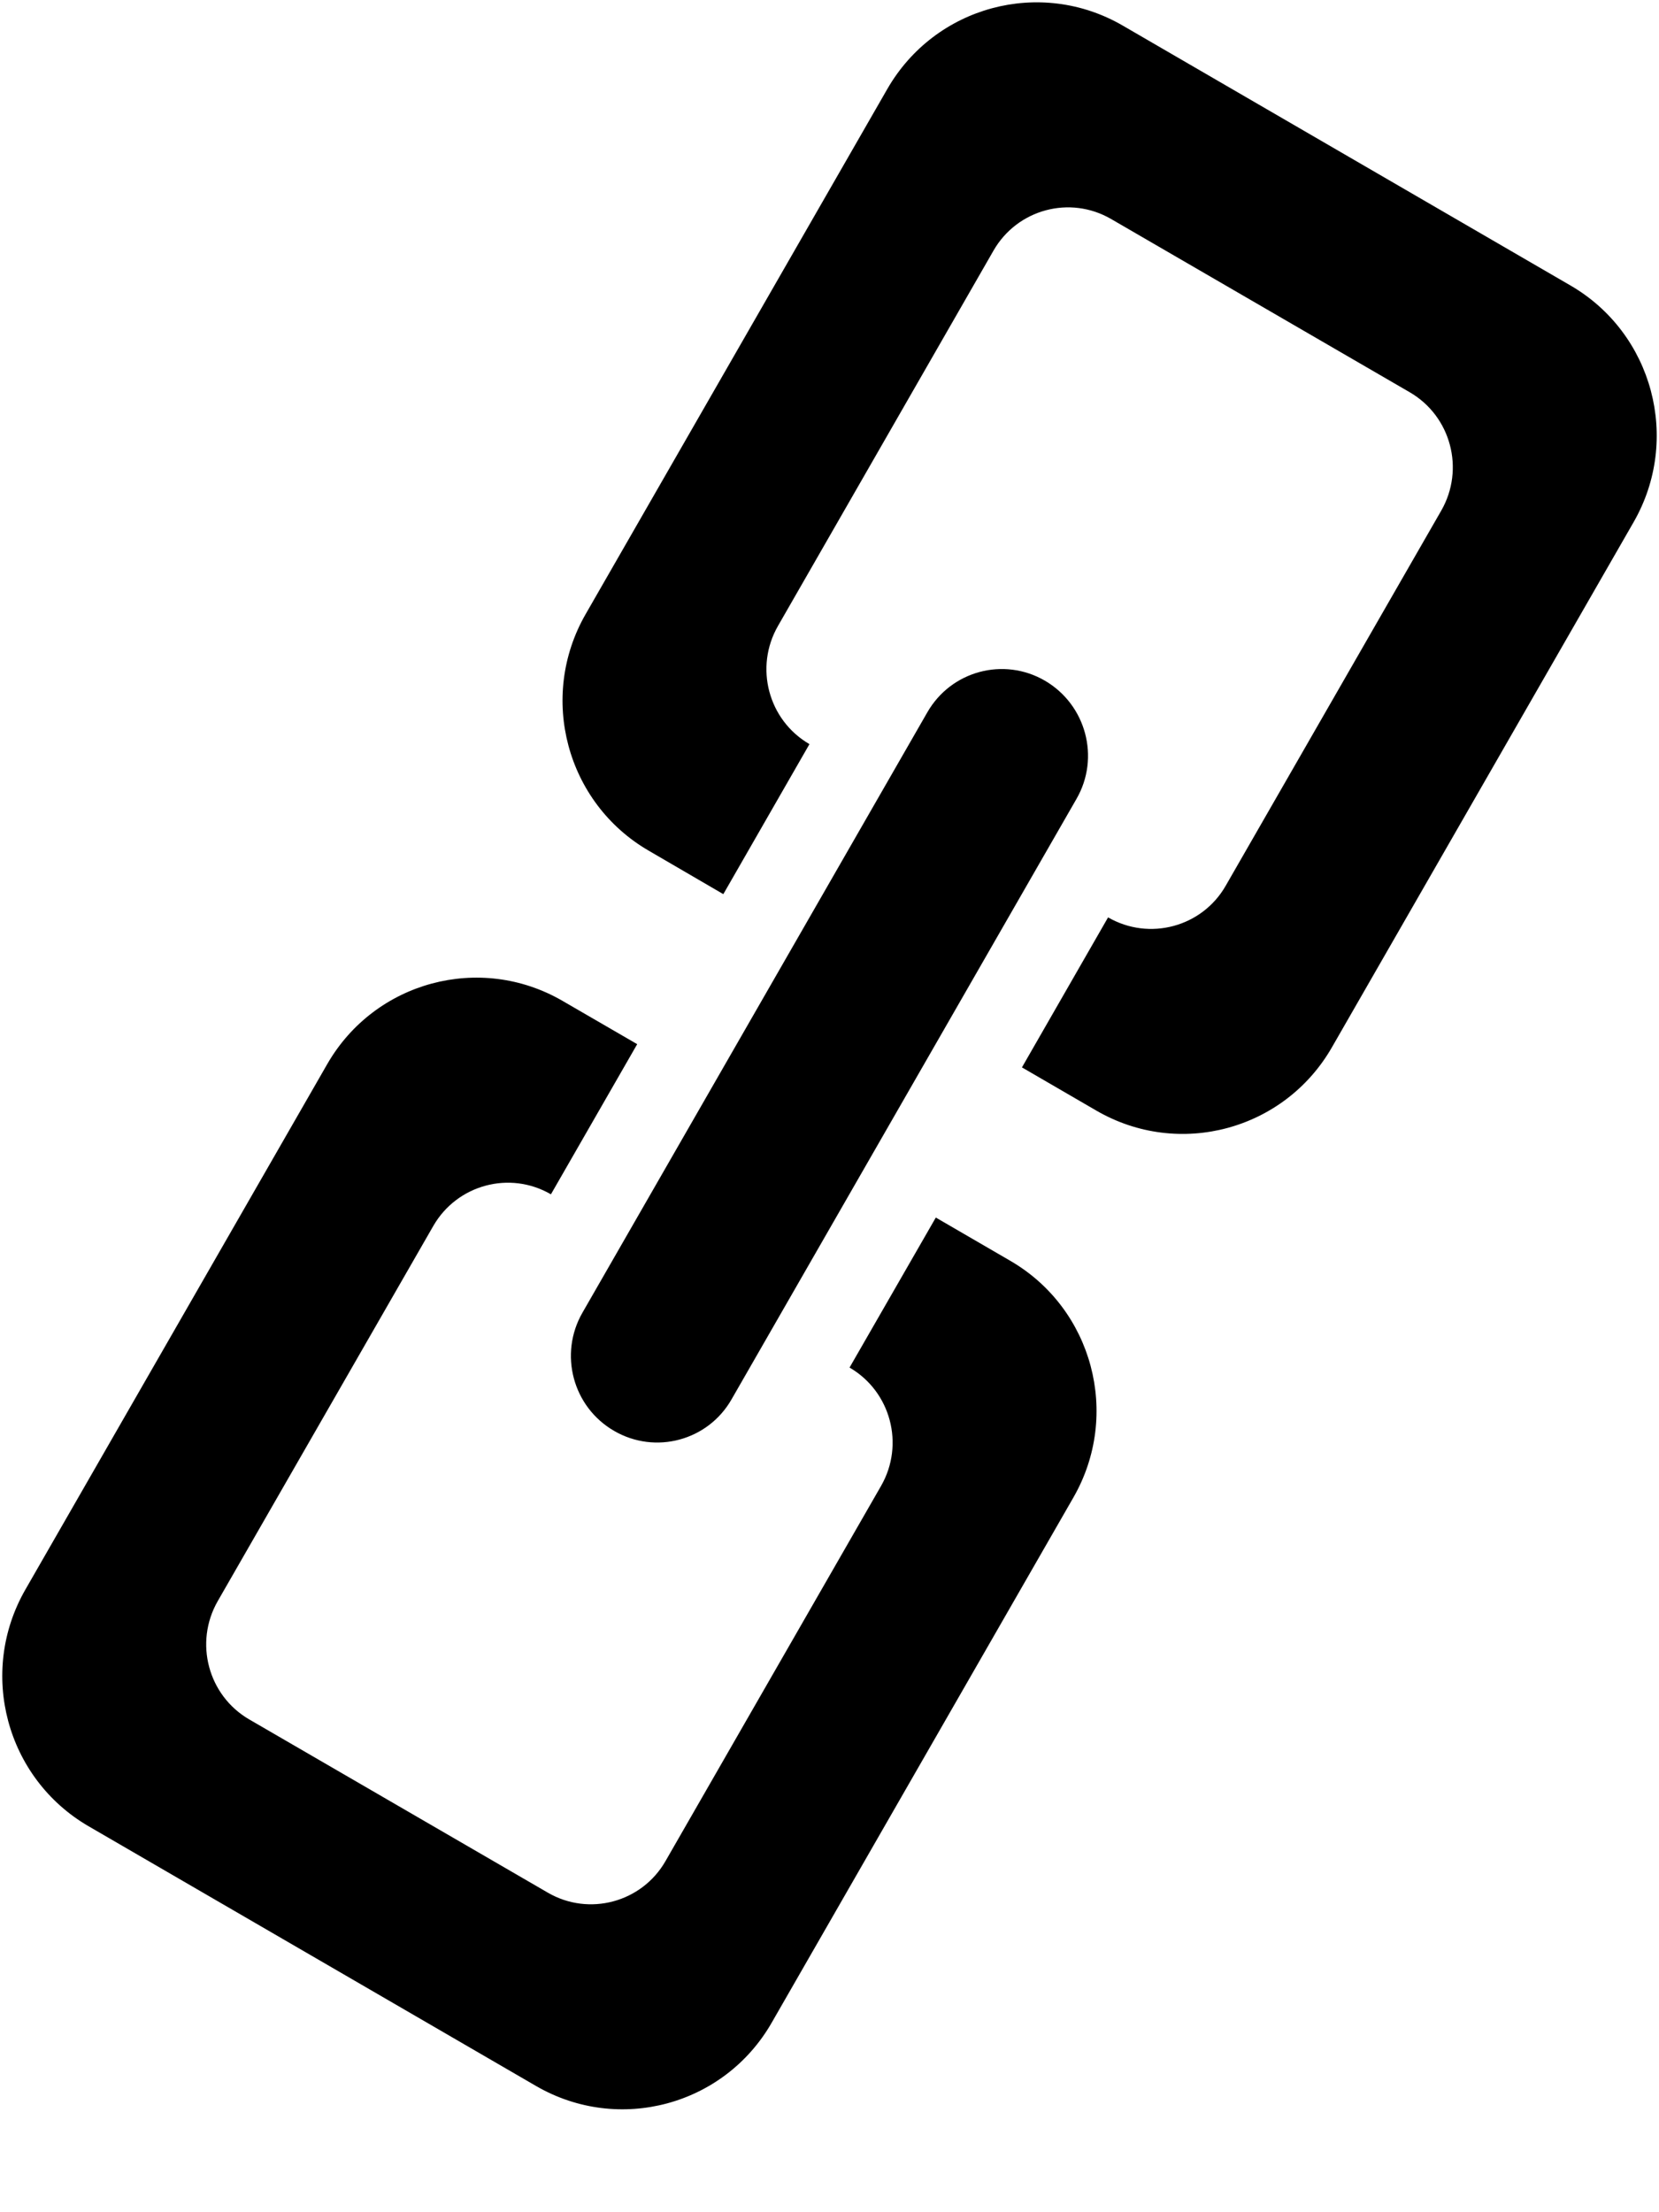 <?xml version="1.0" encoding="UTF-8"?>
<svg width="12px" height="16px" viewBox="0 0 12 16" version="1.1" xmlns="http://www.w3.org/2000/svg" xmlns:xlink="http://www.w3.org/1999/xlink">
    <!-- Generator: Sketch 52.6 (67491) - http://www.bohemiancoding.com/sketch -->
    <title>link</title>
    <desc>Created with Sketch.</desc>
    <g id="Page-1" stroke="none" stroke-width="1" fill="none" fill-rule="evenodd">
        <g id="GetStarted" transform="translate(-385, -893)" fill="#000000" fill-rule="nonzero">
            <g id="link" transform="translate(385, 893)">
                <path d="M11.816,3.777 L9.634,7.575 C9.29,8.174 8.528,8.379 7.931,8.033 L7.392,7.72 L8.015,6.635 C8.313,6.807 8.695,6.705 8.866,6.406 L10.425,3.693 C10.597,3.393 10.495,3.01 10.197,2.837 L8.037,1.584 C7.739,1.411 7.358,1.513 7.186,1.813 L5.628,4.526 C5.455,4.826 5.557,5.209 5.855,5.382 L5.232,6.467 L4.693,6.153 C4.096,5.807 3.892,5.041 4.236,4.442 L6.418,0.644 C6.763,0.044 7.525,-0.161 8.121,0.185 L11.36,2.065 C11.956,2.411 12.161,3.177 11.816,3.777 Z M4.442,10.349 C4.143,10.176 4.041,9.793 4.213,9.494 L6.707,5.153 C6.879,4.852 7.26,4.75 7.558,4.923 C7.856,5.097 7.959,5.48 7.786,5.779 L5.292,10.12 C5.121,10.42 4.74,10.522 4.442,10.349 Z M3.985,8.638 C3.687,8.465 3.306,8.568 3.134,8.867 L1.575,11.58 C1.403,11.88 1.505,12.263 1.803,12.436 L3.963,13.689 C4.261,13.862 4.643,13.759 4.814,13.46 L6.373,10.747 C6.545,10.447 6.443,10.064 6.145,9.891 L6.769,8.806 L7.308,9.119 C7.904,9.465 8.109,10.231 7.764,10.831 L5.582,14.629 C5.238,15.229 4.476,15.433 3.879,15.088 L0.64,13.208 C0.044,12.861 -0.161,12.096 0.184,11.496 L2.366,7.698 C2.71,7.098 3.473,6.893 4.069,7.239 L4.609,7.552 L3.985,8.638 Z" id="Shape"></path>
            </g>
        </g>
    </g>
</svg>